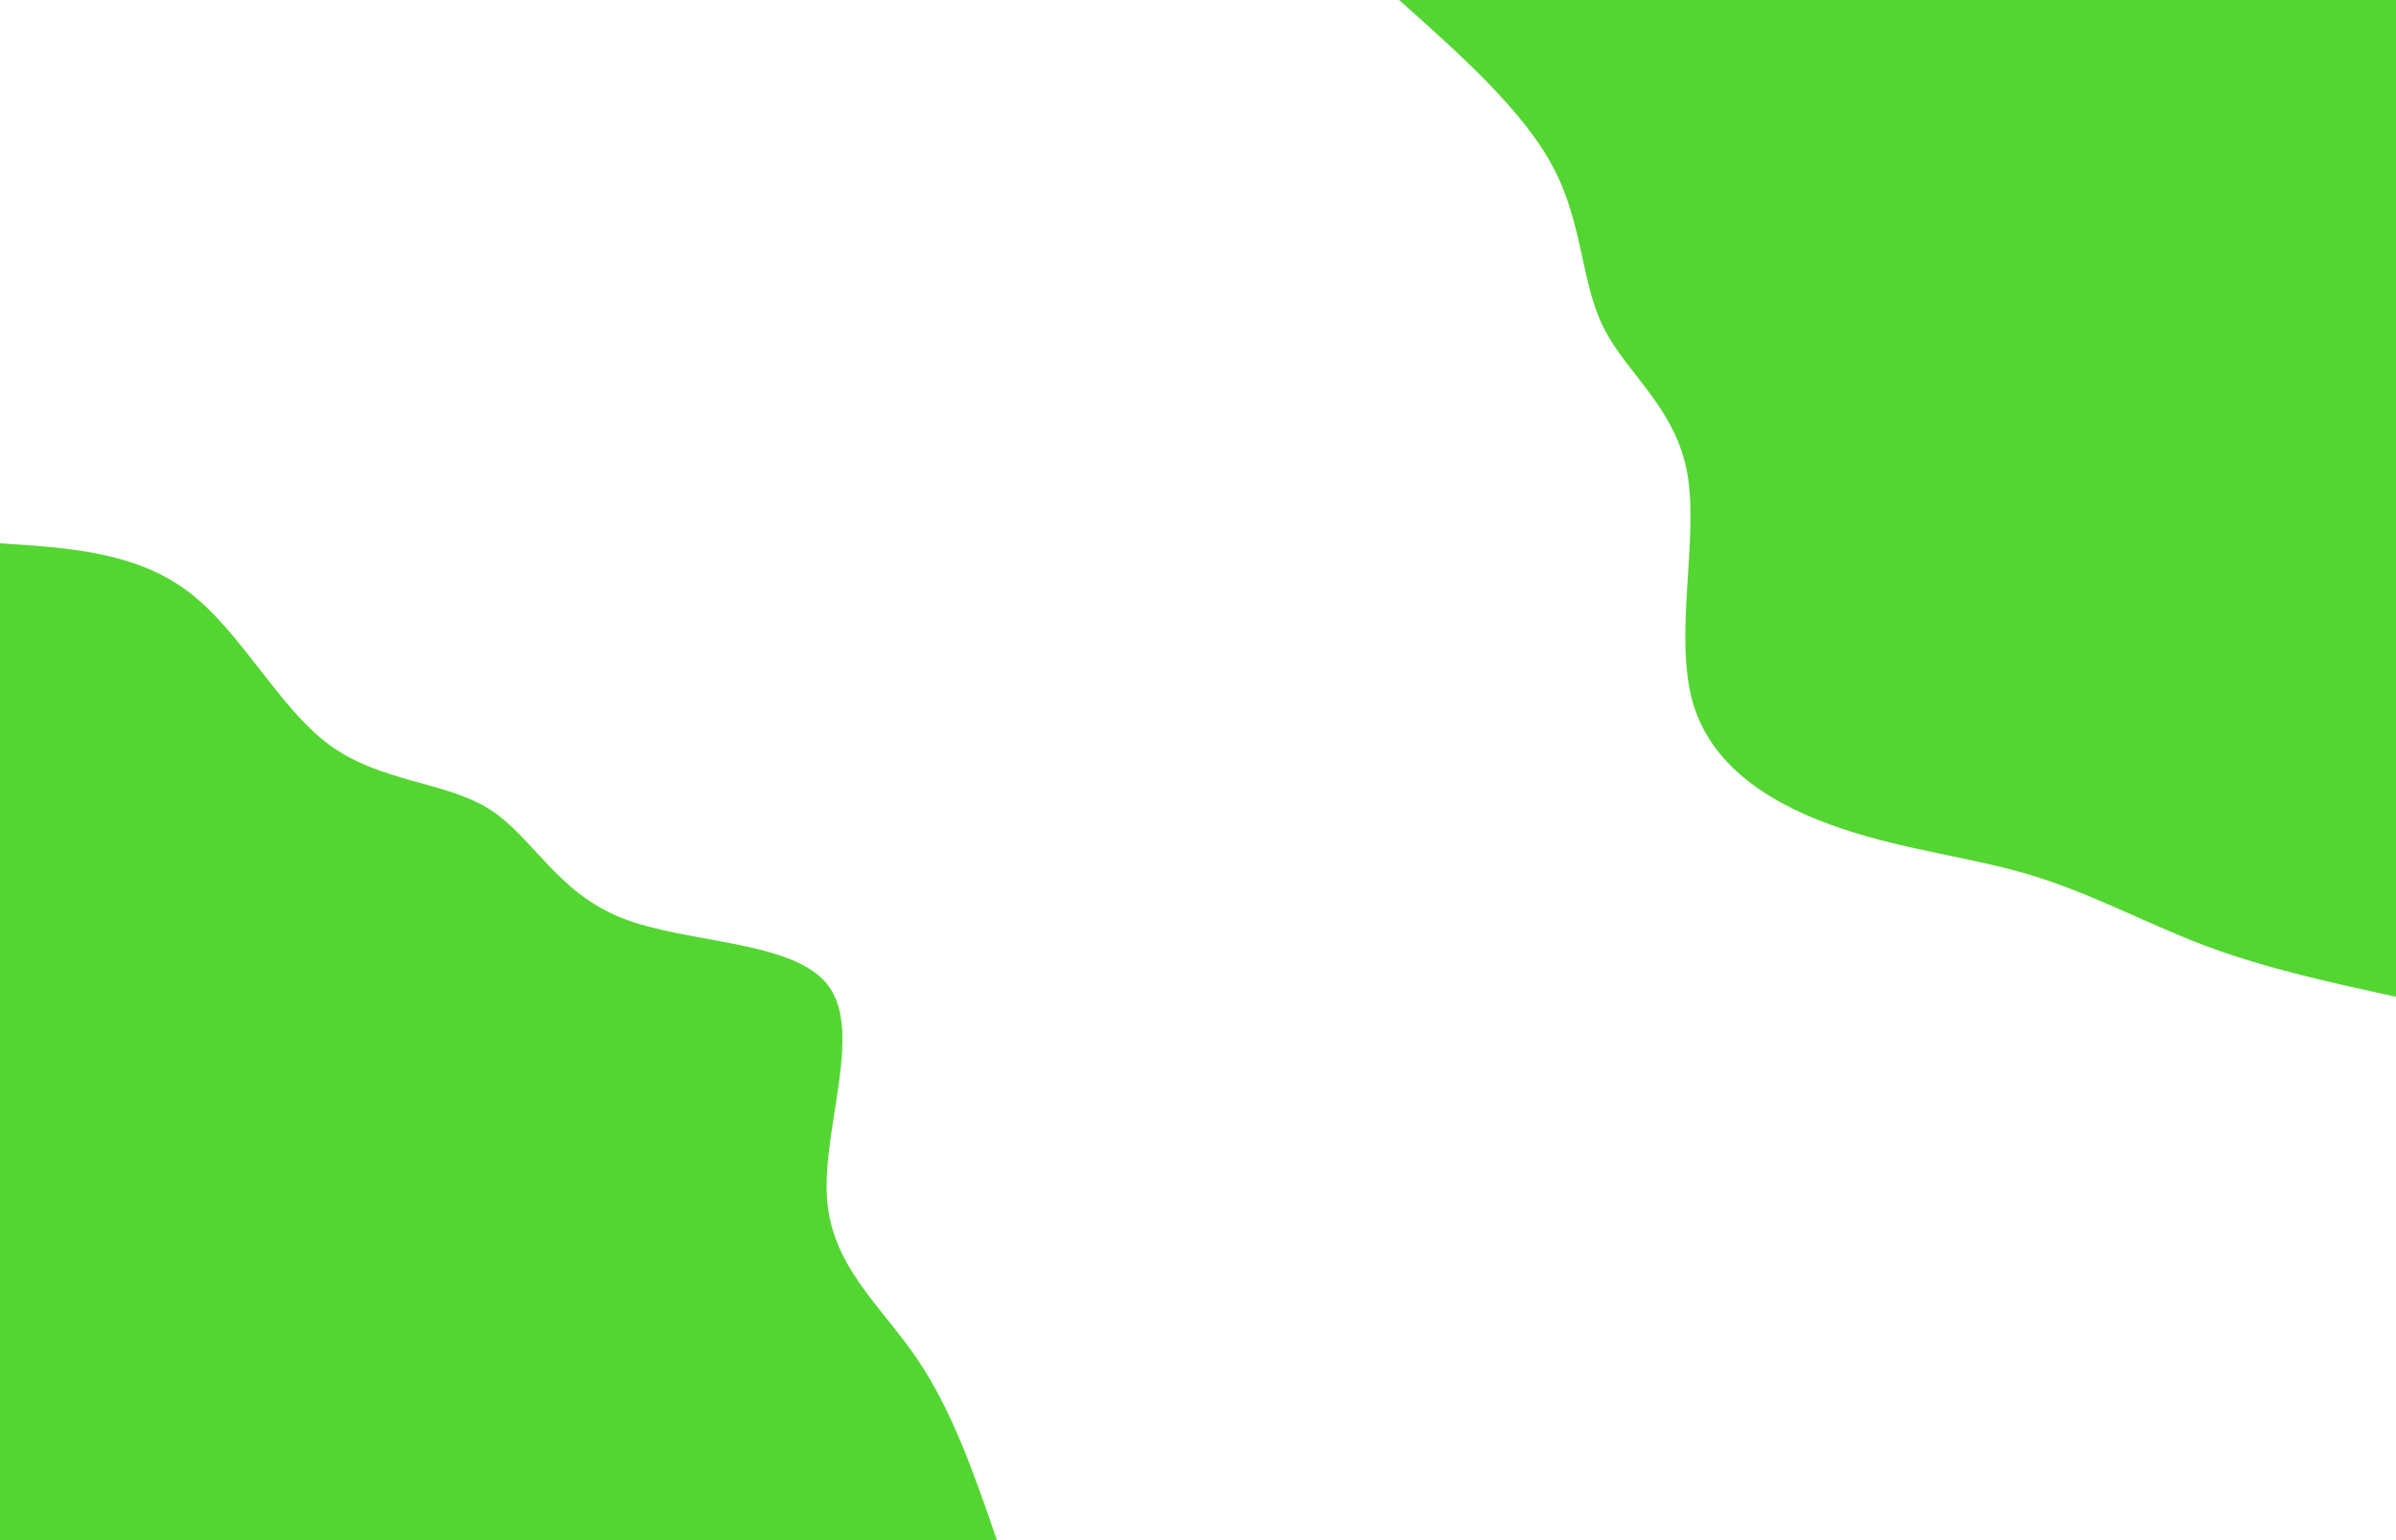 <svg id="visual" viewBox="0 0 1400 900" width="1400" height="900" xmlns="http://www.w3.org/2000/svg" xmlns:xlink="http://www.w3.org/1999/xlink" version="1.1"><defs><linearGradient id="grad1_0" x1="35.7%" y1="0%" x2="100%" y2="100%"><stop offset="18.889%" stop-color="#fefefe" stop-opacity="1"></stop><stop offset="81.111%" stop-color="#fefefe" stop-opacity="1"></stop></linearGradient></defs><defs><linearGradient id="grad2_0" x1="0%" y1="0%" x2="64.3%" y2="100%"><stop offset="18.889%" stop-color="#fefefe" stop-opacity="1"></stop><stop offset="81.111%" stop-color="#fefefe" stop-opacity="1"></stop></linearGradient></defs><g transform="translate(1400, 0)"><path d="M0 582.5C-37.6 574.3 -75.2 566.1 -110 553.2C-144.8 540.2 -176.8 522.6 -212 511.8C-247.2 501 -285.6 497.1 -323.6 484.3C-361.7 471.6 -399.4 450 -410.8 410.8C-422.2 371.7 -407.3 315 -414.1 276.7C-420.9 238.4 -449.3 218.6 -462.9 191.7C-476.4 164.9 -474.9 131.1 -492.4 97.9C-509.8 64.8 -546.2 32.4 -582.5 0L0 0Z" fill="#54d632"></path></g><g transform="translate(0, 900)"><path d="M0 -582.5C39.7 -580 79.5 -577.5 110.2 -554.1C141 -530.8 162.8 -486.5 192.5 -464.7C222.2 -442.9 259.8 -443.4 285.6 -427.4C311.3 -411.3 325.1 -378.6 363.5 -363.5C401.8 -348.3 464.7 -350.7 484.3 -323.6C504 -296.6 480.5 -240 483.2 -200.1C485.8 -160.3 514.6 -137.1 535.5 -106.5C556.4 -75.9 569.5 -38 582.5 0L0 0Z" fill="#54d632"></path></g></svg>